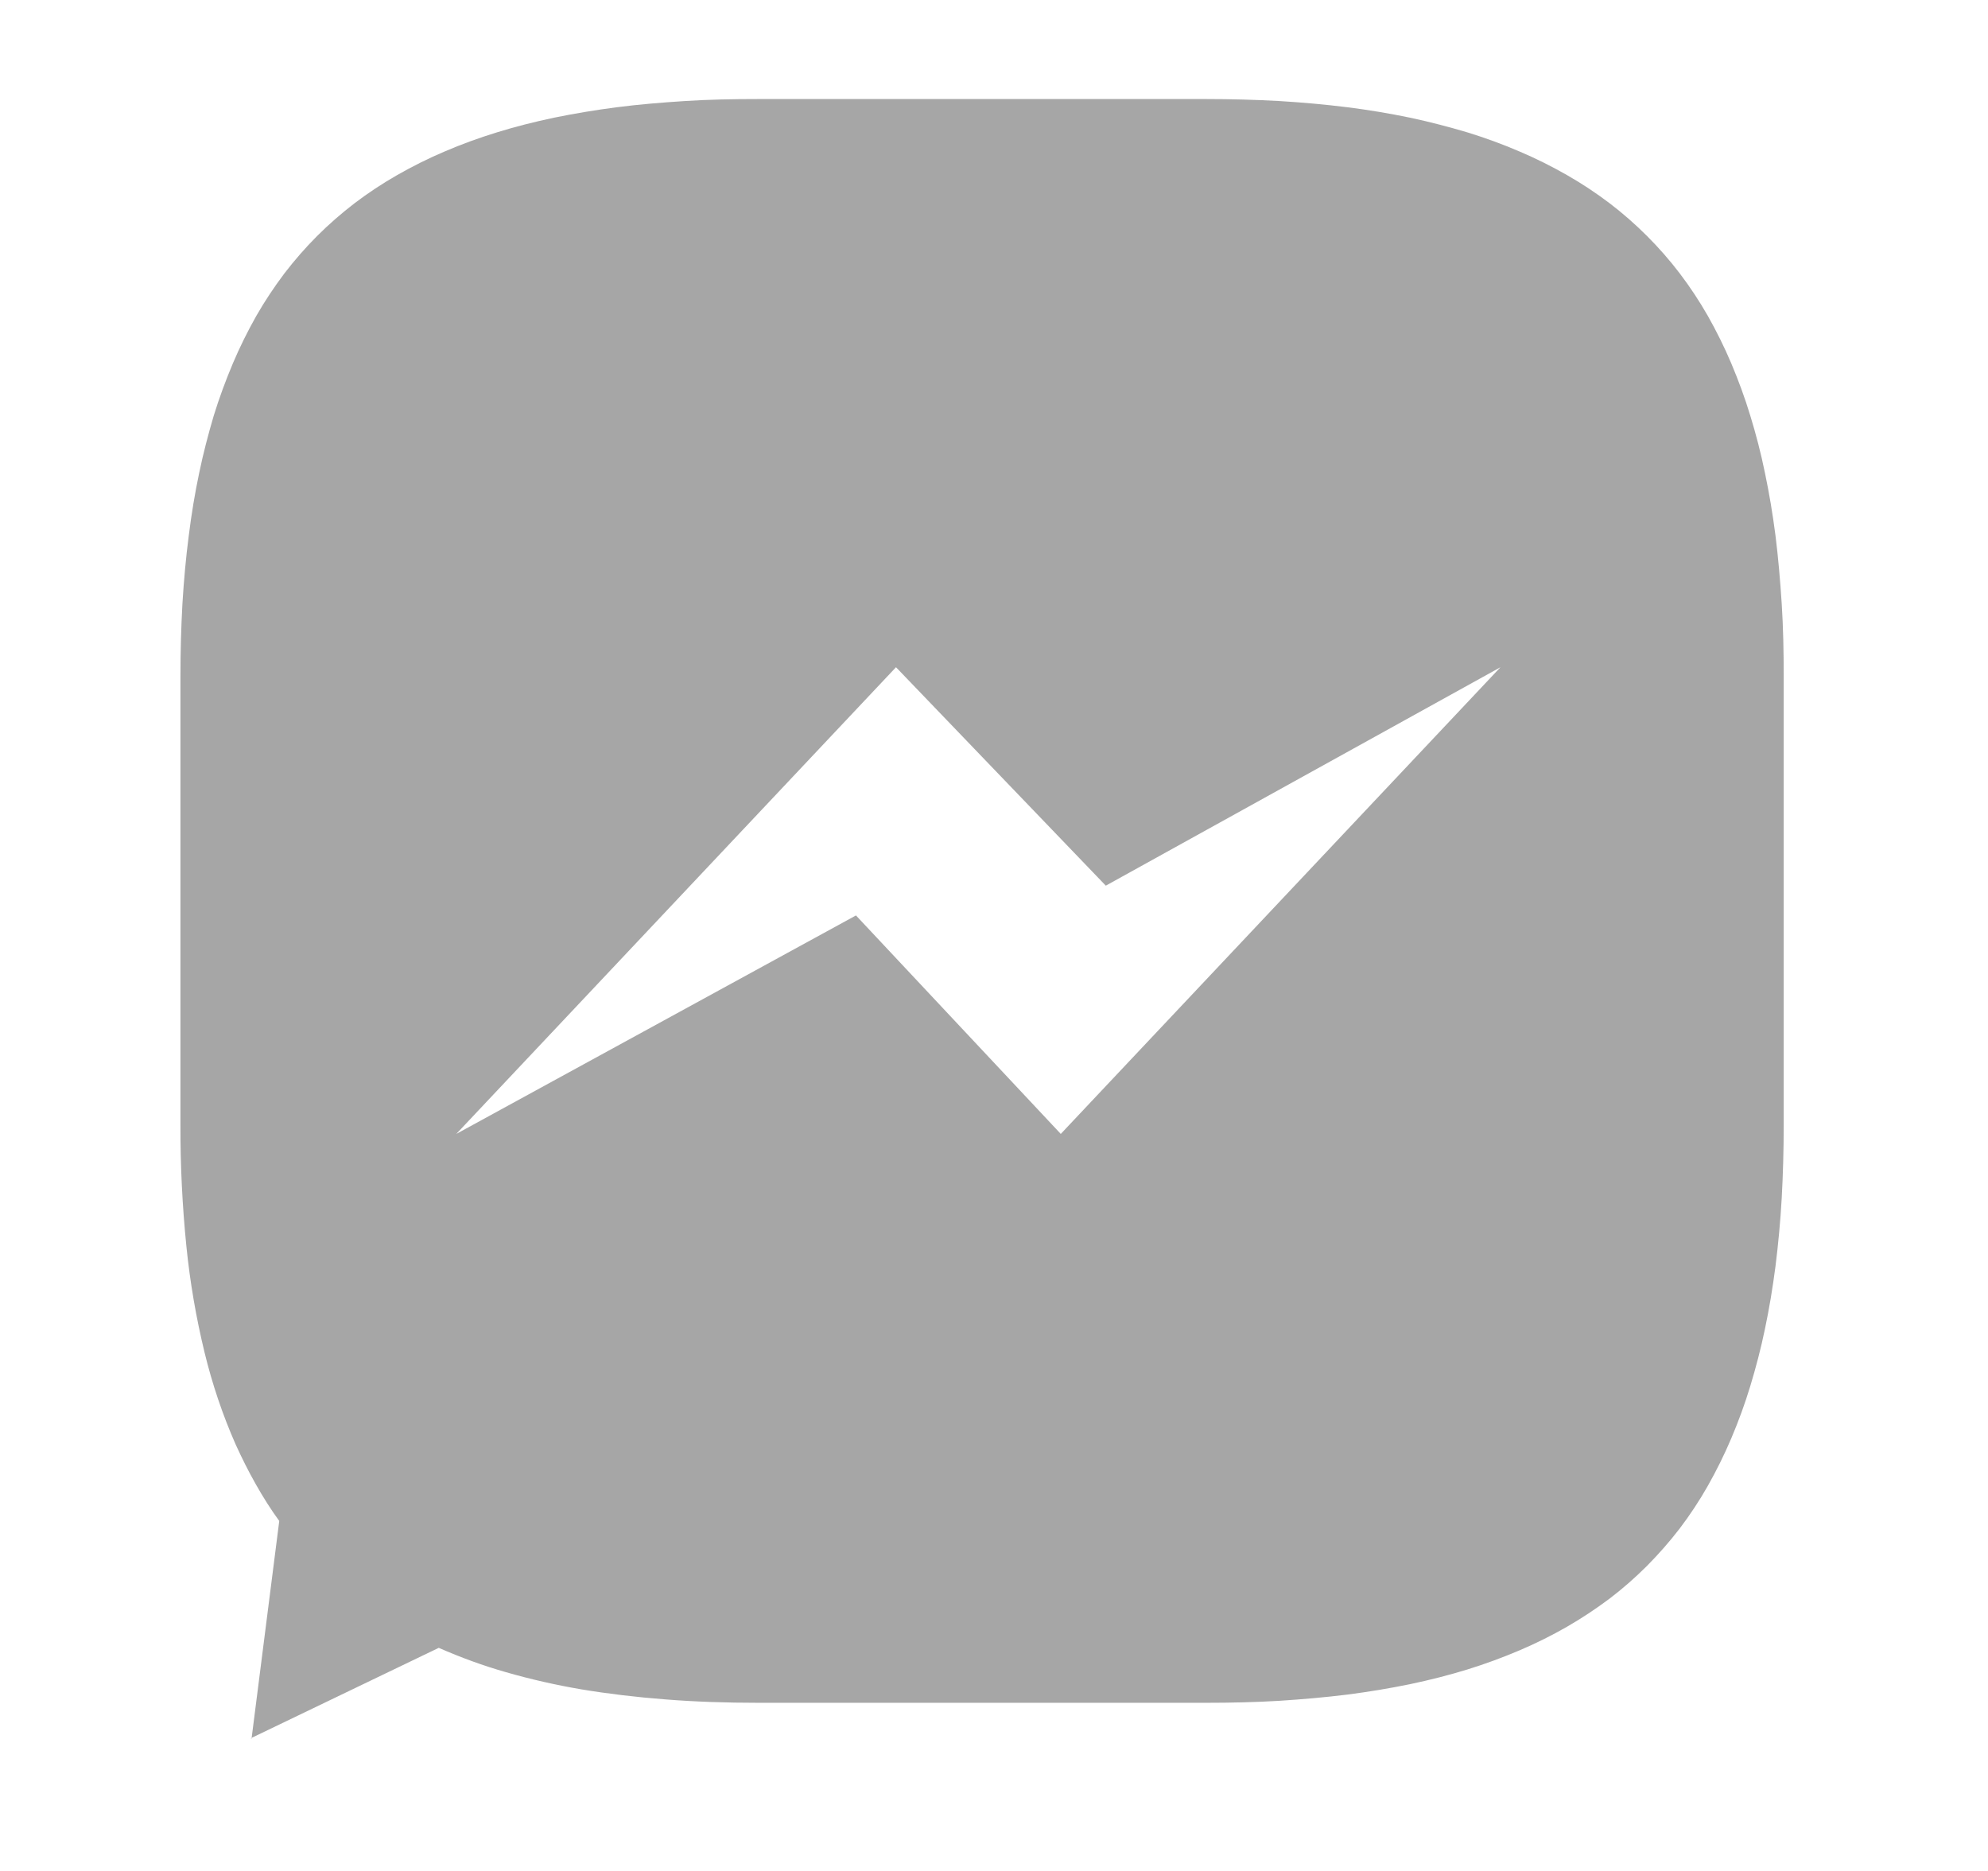 <svg width="17" height="16" viewBox="0 0 17 16" fill="none" xmlns="http://www.w3.org/2000/svg">
<g clip-path="url(#clip0_6689_628)">
<path d="M2.151 14.869L2.388 13.007C2.315 12.907 2.249 12.802 2.188 12.694C2.126 12.585 2.068 12.469 2.014 12.35C1.903 12.098 1.815 11.836 1.75 11.569C1.677 11.269 1.625 10.966 1.594 10.659C1.559 10.313 1.542 9.966 1.543 9.619V5.789C1.543 5.573 1.549 5.362 1.56 5.163C1.572 4.963 1.59 4.767 1.614 4.582C1.637 4.397 1.667 4.216 1.703 4.046C1.738 3.876 1.782 3.71 1.828 3.554C1.875 3.402 1.93 3.253 1.992 3.106C2.051 2.967 2.118 2.832 2.192 2.701C2.264 2.575 2.345 2.454 2.432 2.338C2.519 2.225 2.612 2.118 2.712 2.018C2.812 1.918 2.92 1.824 3.032 1.738C3.148 1.65 3.269 1.57 3.395 1.498C3.526 1.423 3.662 1.355 3.801 1.296C3.947 1.233 4.097 1.179 4.249 1.132C4.404 1.084 4.569 1.042 4.74 1.006C4.912 0.971 5.09 0.941 5.276 0.917C5.462 0.893 5.656 0.877 5.857 0.864C6.058 0.851 6.268 0.847 6.484 0.847H10.313C10.529 0.847 10.74 0.853 10.939 0.864C11.139 0.876 11.336 0.894 11.52 0.917C11.705 0.94 11.886 0.971 12.056 1.006C12.226 1.042 12.393 1.086 12.548 1.132C12.7 1.179 12.849 1.233 12.995 1.296C13.134 1.355 13.27 1.423 13.401 1.498C13.527 1.57 13.648 1.65 13.764 1.738C13.877 1.824 13.984 1.918 14.084 2.018C14.184 2.118 14.278 2.225 14.364 2.338C14.452 2.454 14.532 2.575 14.604 2.701C14.678 2.832 14.745 2.967 14.804 3.106C14.866 3.253 14.921 3.402 14.967 3.554C15.015 3.71 15.058 3.874 15.093 4.046C15.129 4.217 15.159 4.396 15.183 4.582C15.206 4.767 15.223 4.962 15.236 5.163C15.249 5.363 15.253 5.573 15.253 5.789V9.619C15.253 9.835 15.247 10.046 15.236 10.246C15.225 10.445 15.206 10.642 15.183 10.827C15.159 11.011 15.129 11.193 15.093 11.363C15.058 11.533 15.014 11.699 14.967 11.854C14.921 12.006 14.866 12.156 14.804 12.302C14.745 12.441 14.678 12.576 14.604 12.707C14.532 12.834 14.452 12.955 14.364 13.071C14.278 13.183 14.184 13.29 14.084 13.391C13.984 13.491 13.877 13.585 13.764 13.671C13.648 13.758 13.527 13.838 13.401 13.911C13.27 13.986 13.134 14.054 12.995 14.113C12.849 14.175 12.7 14.23 12.548 14.277C12.392 14.325 12.228 14.367 12.056 14.403C11.885 14.438 11.706 14.468 11.52 14.492C11.334 14.515 11.14 14.532 10.939 14.545C10.739 14.557 10.529 14.562 10.313 14.562H6.484C6.207 14.562 5.941 14.553 5.691 14.533C5.442 14.514 5.199 14.485 4.971 14.447C4.754 14.41 4.538 14.361 4.326 14.3C4.13 14.244 3.939 14.174 3.752 14.092L2.145 14.865L2.151 14.869ZM7.32 7.829L9.071 9.697L12.831 5.706L9.456 7.574L7.662 5.706L3.902 9.697L7.319 7.829H7.32Z" fill="#A6A6A6"/>
</g>
<defs>
<clipPath id="clip0_6689_628">
<rect width="16" height="16" fill="white" transform="translate(0.375)"/>
</clipPath>
</defs>
</svg>
